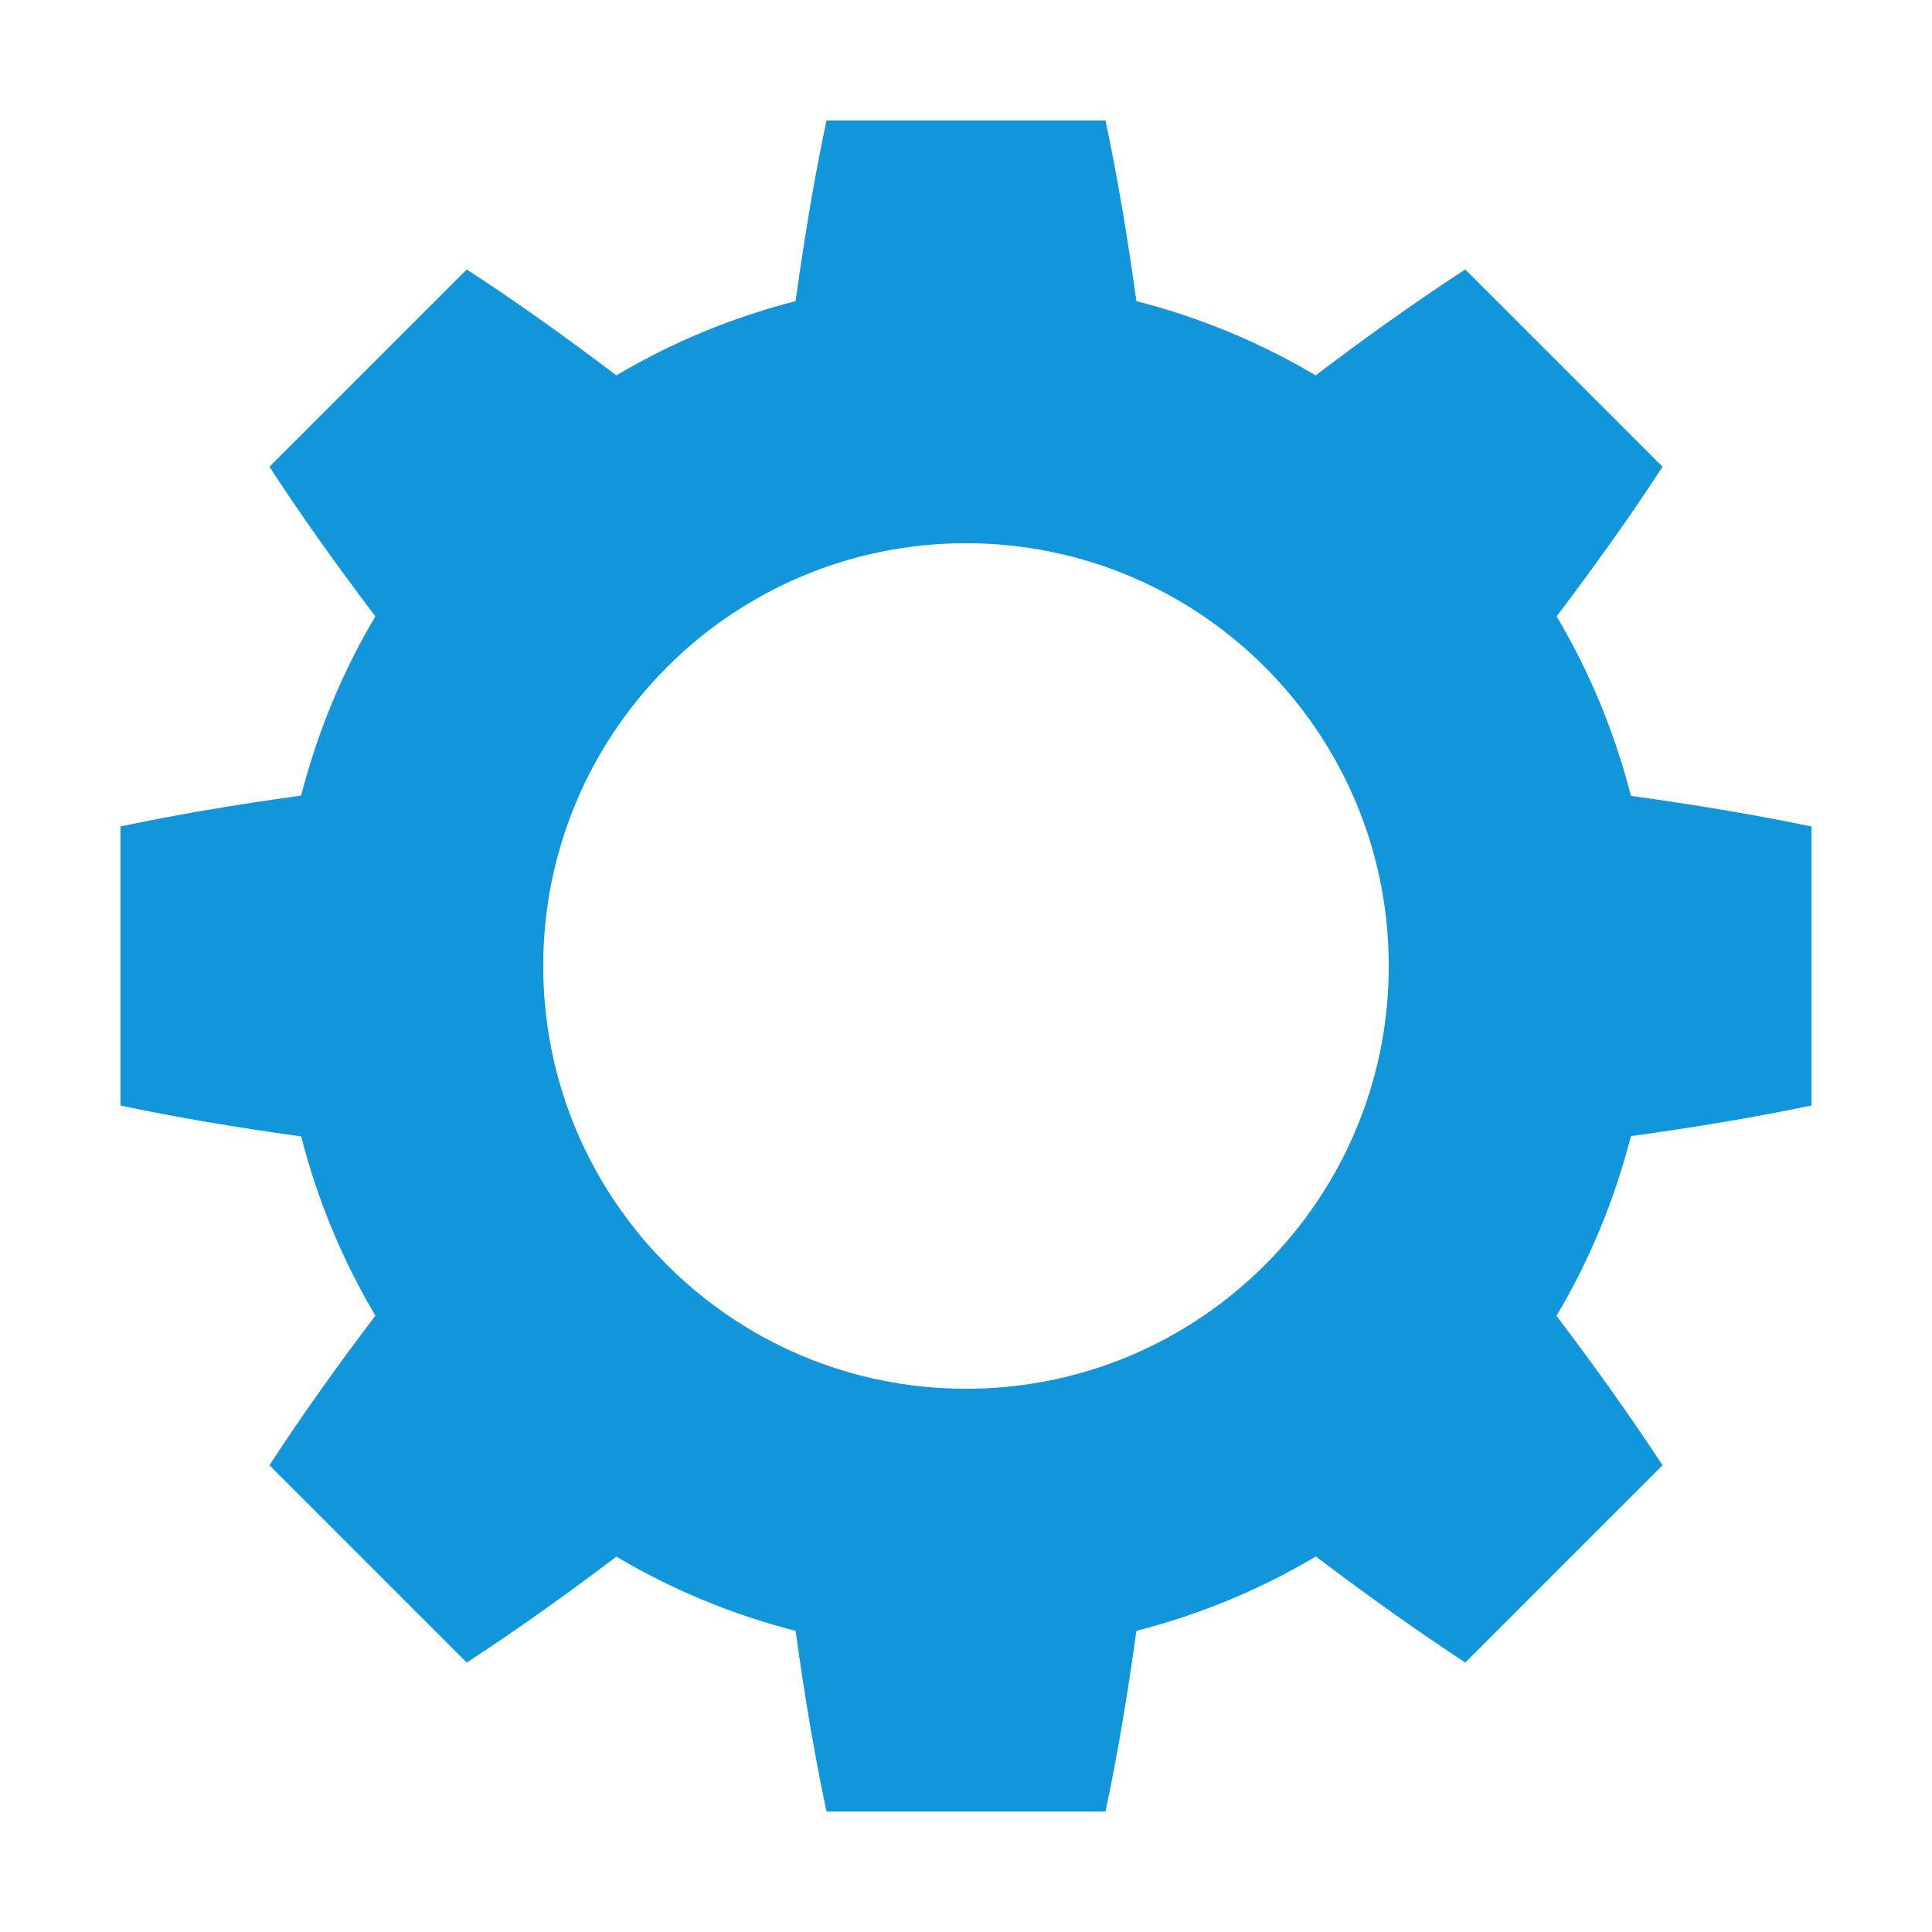 <?xml version="1.0" standalone="no"?><!DOCTYPE svg PUBLIC "-//W3C//DTD SVG 1.1//EN" "http://www.w3.org/Graphics/SVG/1.1/DTD/svg11.dtd"><svg t="1553560665842" class="icon" style="" viewBox="0 0 1024 1024" version="1.1" xmlns="http://www.w3.org/2000/svg" p-id="12538" xmlns:xlink="http://www.w3.org/1999/xlink" width="22" height="22"><defs><style type="text/css"></style></defs><path d="M960.16 585.935 960.16 438.065c-28.982-6.033-61.112-11.462-95.747-16.243-8.65-33.884-21.968-65.81-39.371-95.139 21.299-28.111 40.211-54.757 56.134-79.299l-104.561-104.561c-24.542 15.924-51.191 34.836-79.299 56.134-29.29-17.378-61.168-30.682-94.999-39.335-4.818-34.943-10.288-67.165-16.383-95.782L438.065 63.84c-6.095 28.618-11.565 60.841-16.383 95.782-33.831 8.652-65.709 21.957-94.999 39.335-28.108-21.299-54.757-40.211-79.299-56.134l-104.561 104.561c15.924 24.542 34.836 51.188 56.134 79.299-17.38 29.287-30.682 61.168-39.335 94.999-34.943 4.818-67.165 10.288-95.782 16.383l0 147.871c28.618 6.095 60.841 11.565 95.782 16.383 8.652 33.831 21.957 65.709 39.335 94.999-21.299 28.108-40.211 54.757-56.134 79.299l104.561 104.561c24.542-15.924 51.191-34.836 79.299-56.134 29.29 17.378 61.168 30.682 94.999 39.335 4.818 34.943 10.288 67.165 16.383 95.784l147.871 0c6.095-28.618 11.565-60.841 16.383-95.784 33.879-8.663 65.799-21.996 95.122-39.41 27.867 21.106 54.424 39.987 79.176 56.21l104.561-104.561c-16.223-24.755-35.102-51.309-56.207-79.176 17.436-29.366 30.783-61.334 39.443-95.262C899.047 597.397 931.178 591.968 960.16 585.935zM512 736.079c-123.757 0-224.079-100.324-224.079-224.079s100.323-224.079 224.079-224.079 224.079 100.323 224.079 224.079S635.757 736.079 512 736.079z" p-id="12539" fill="#1296db"></path></svg>